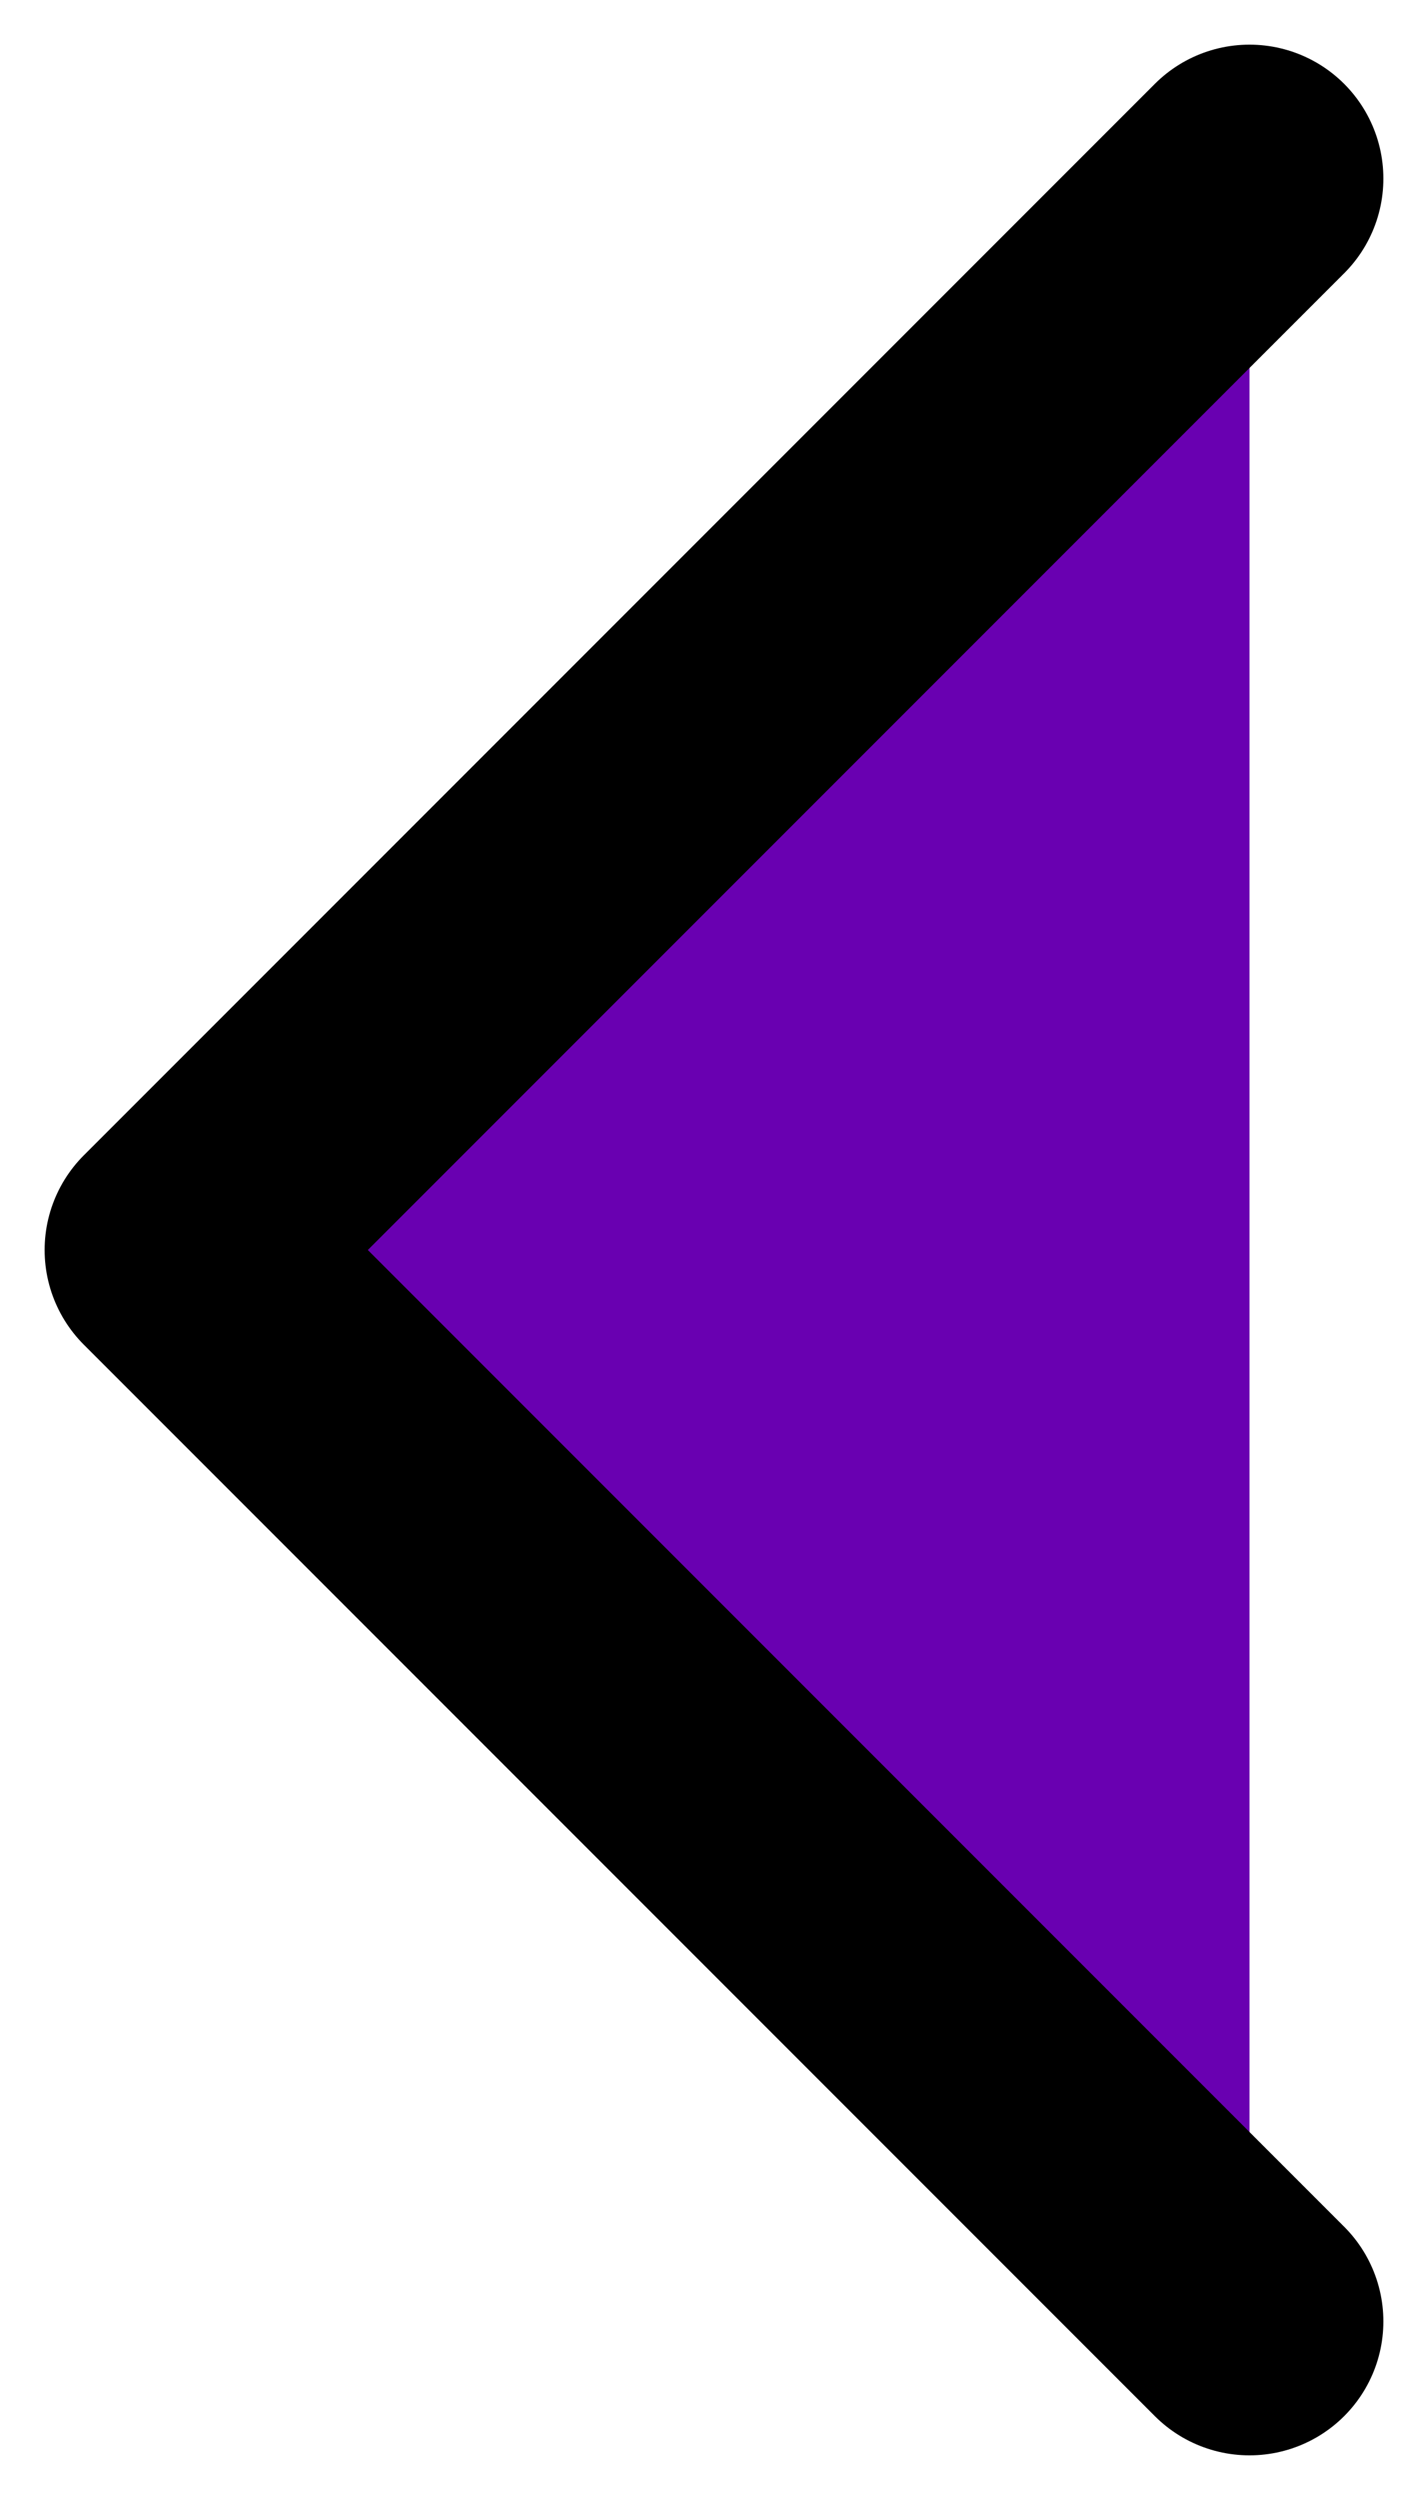 <svg width="8" height="14" viewBox="0 0 8 14" fill="#6900B1" xmlns="http://www.w3.org/2000/svg">
<path d="M7 1L1 7L7 13" stroke="black" stroke-width="1.5" stroke-linecap="round" stroke-linejoin="round"/>
</svg>
